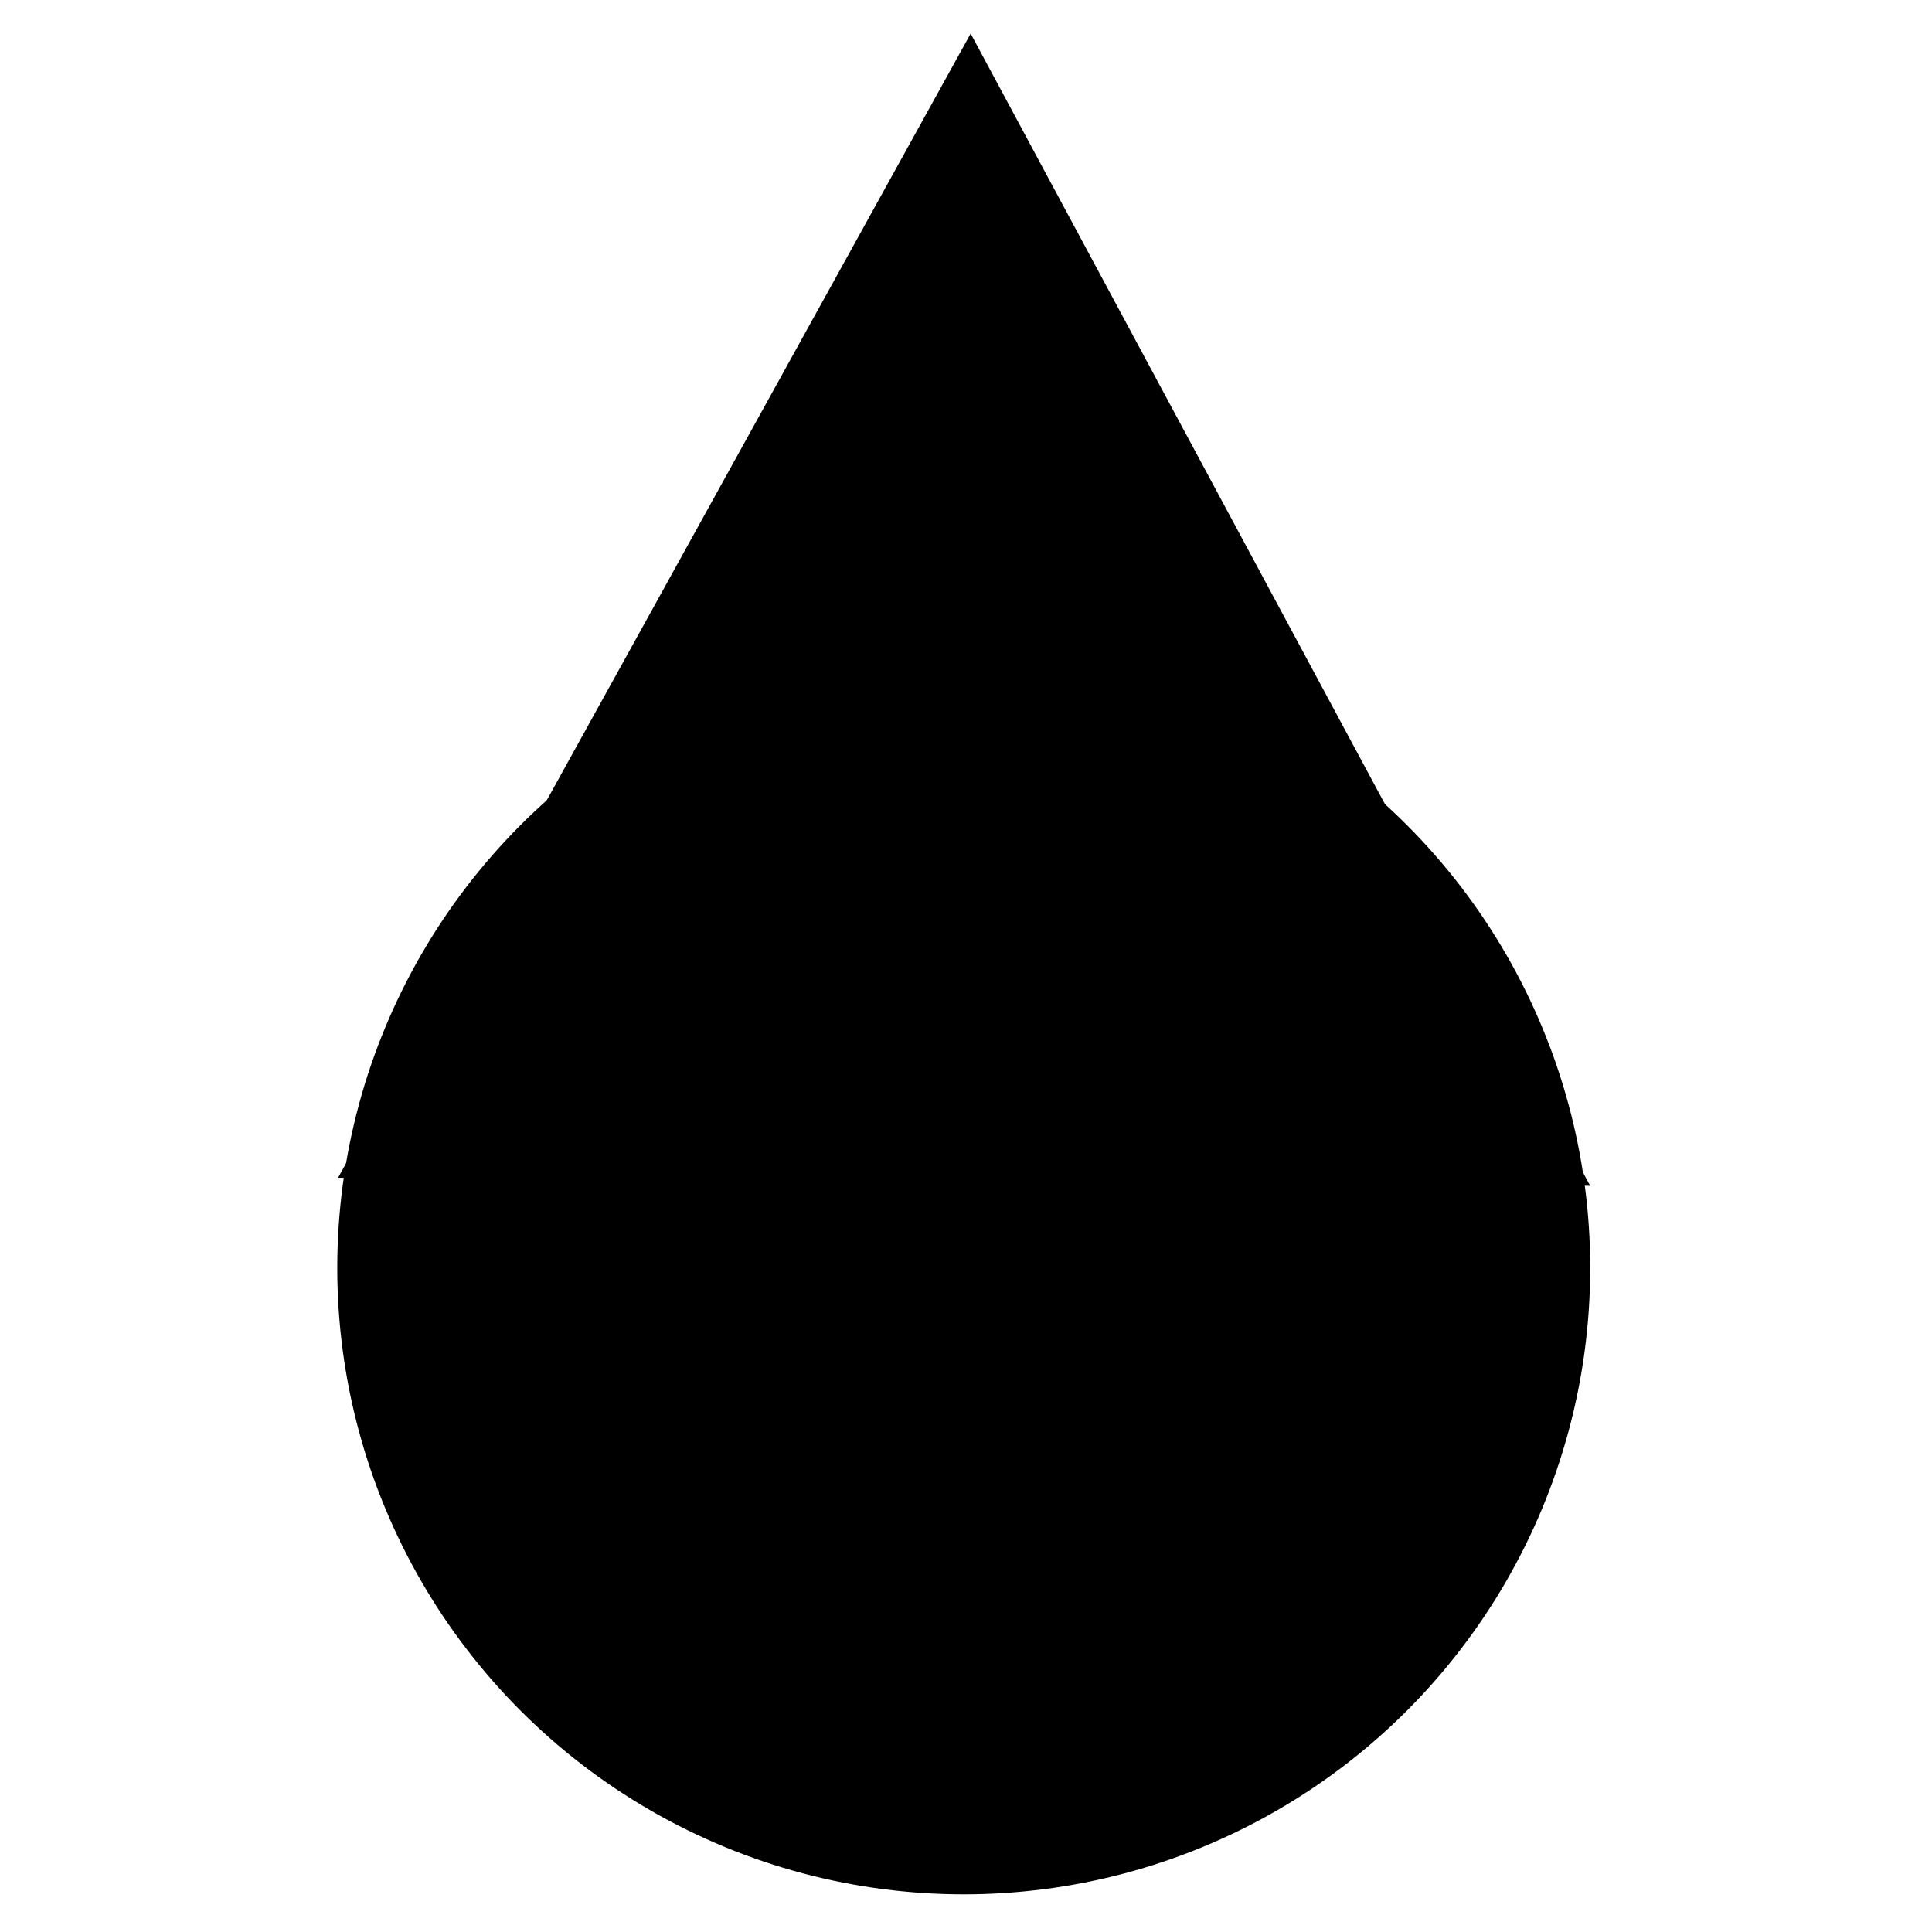 <?xml version="1.0" encoding="UTF-8"?>
<svg
    fill="#000000" version="1.1" viewBox="0 0 512 512"
    xml:space="preserve" xmlns="http://www.w3.org/2000/svg"
>
    <path
        transform="matrix(1.461 0 0 1.547 -30.436 37.533)"
        d="m309.27 178.87-227.12-1.368 114.75-196.01z"
        stroke-width=".265"
        class="view-cone"
    />
    <circle
        cx="255.4"
        cy="336"
        r="166.02"
        stroke-width=".301"
        class="player-dot"
    />
</svg>